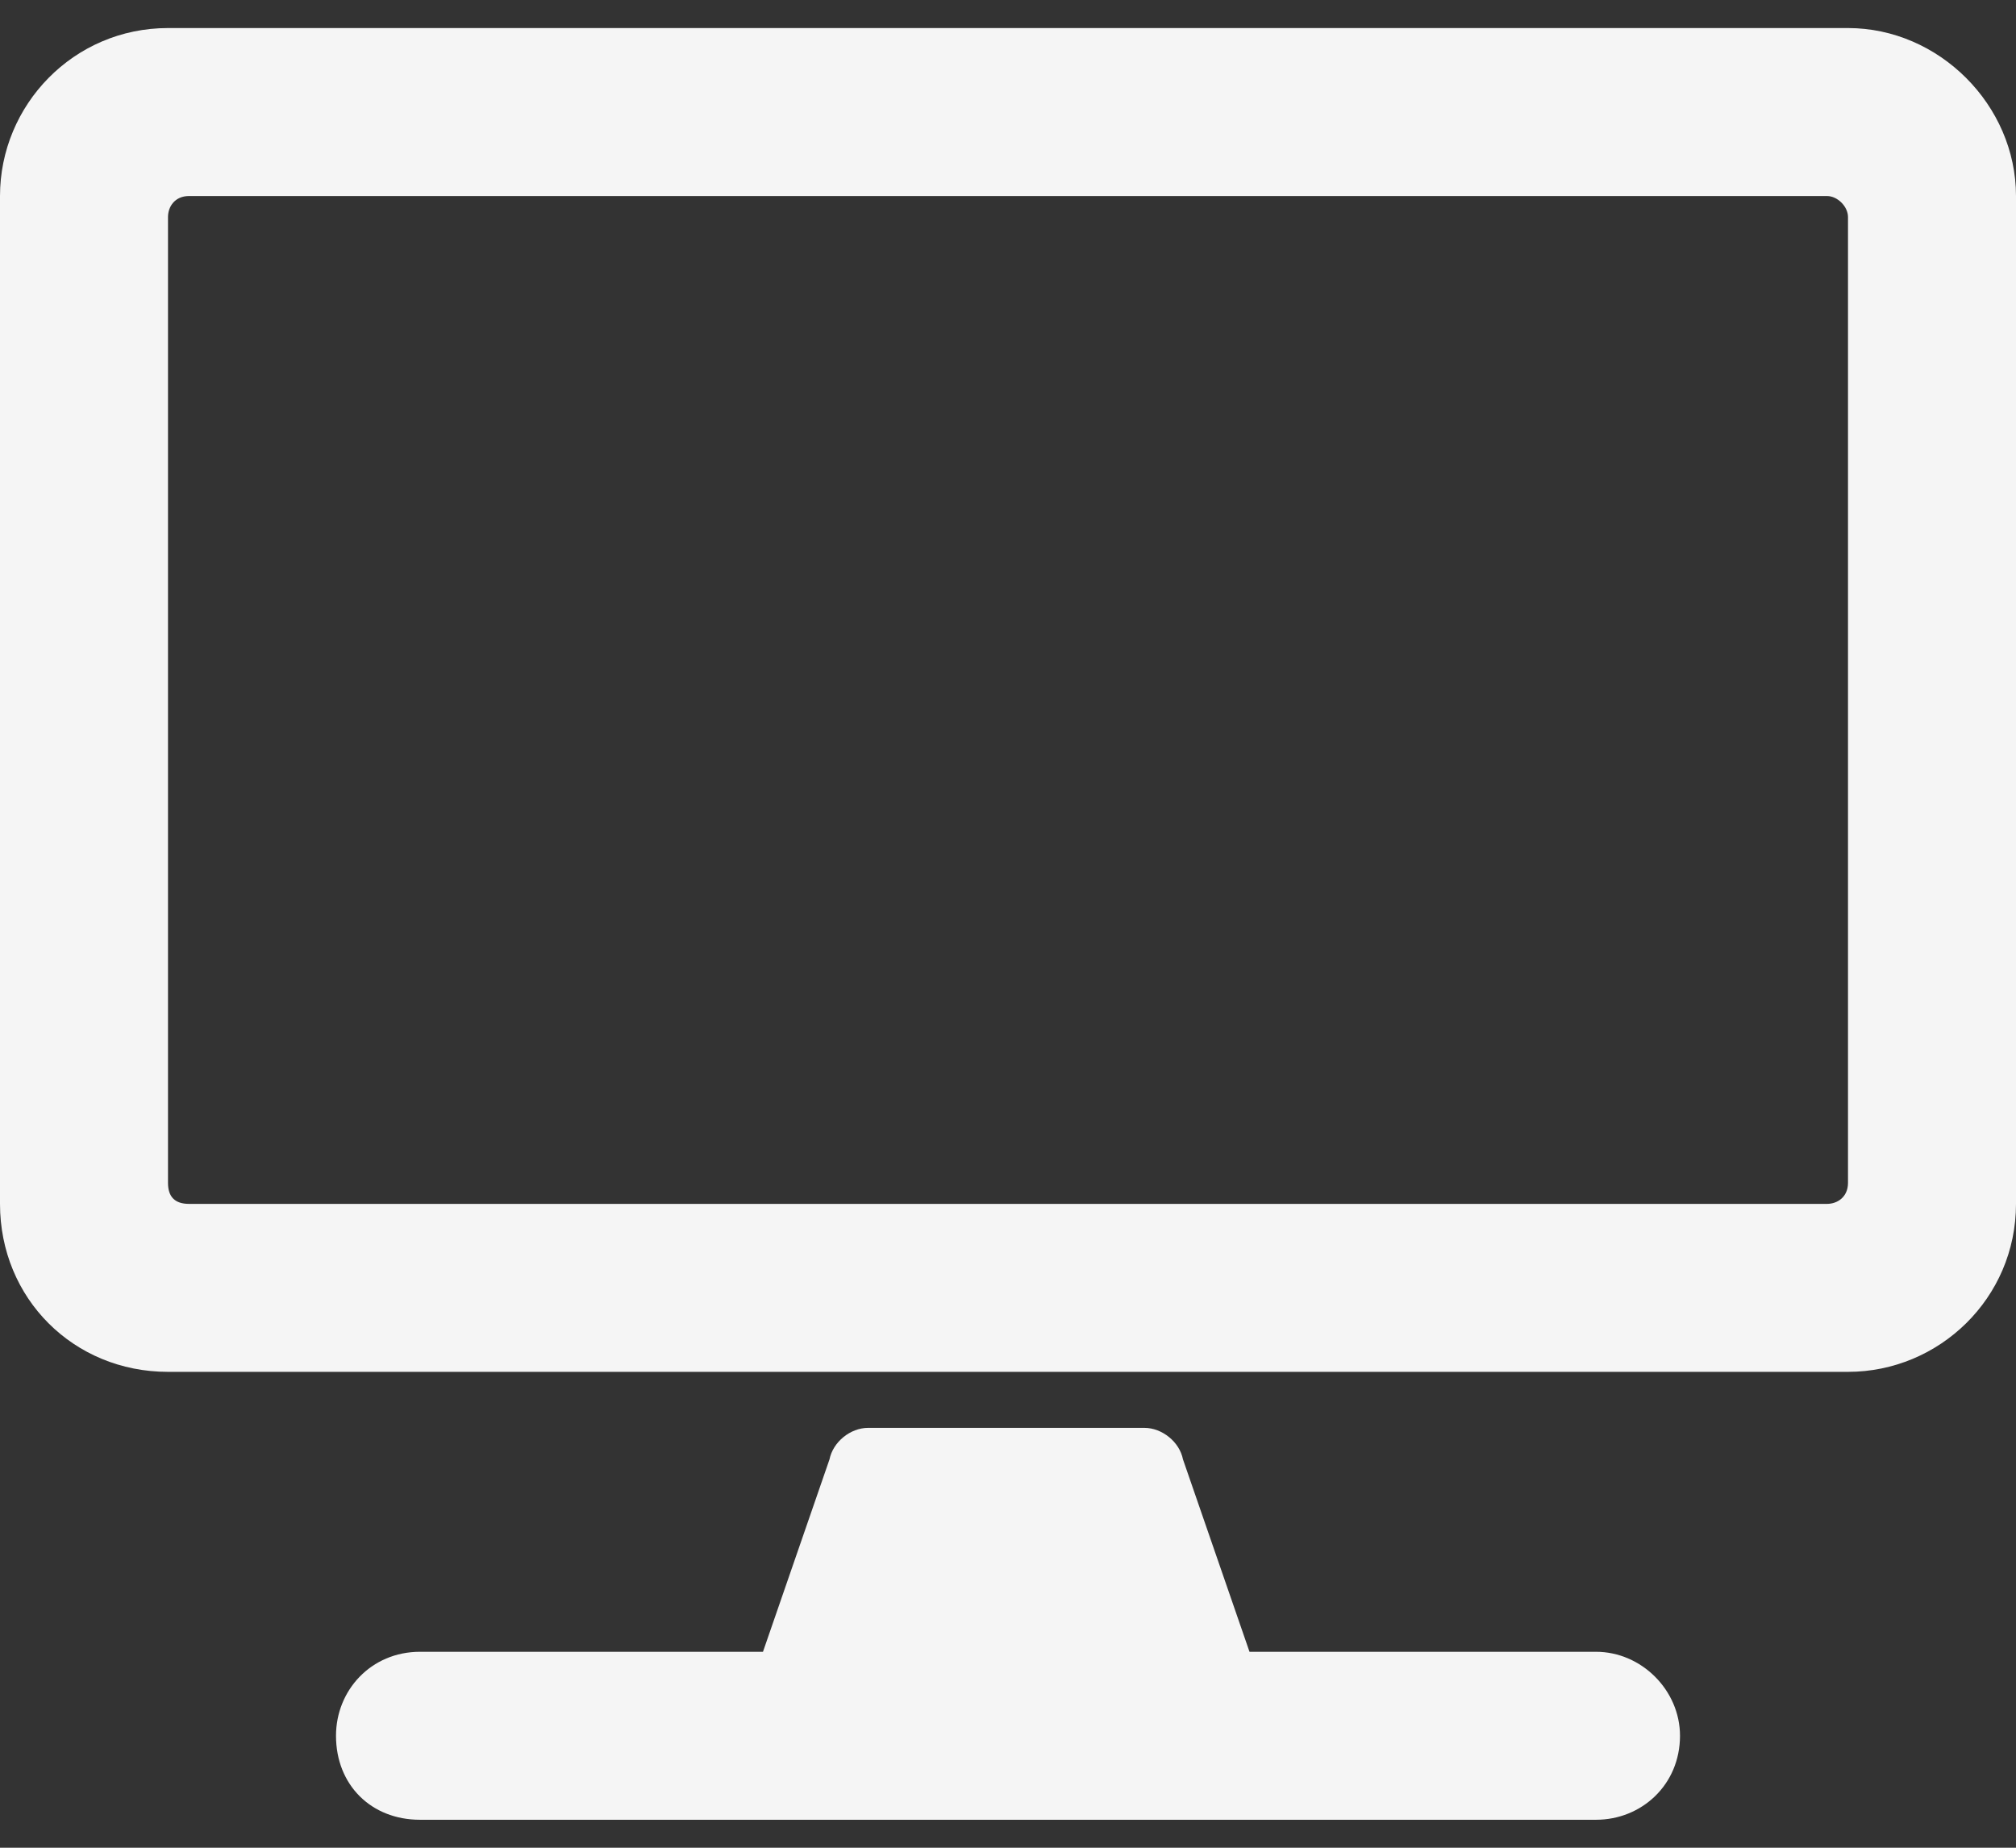 <svg width="24" height="22" viewBox="0 0 24 22" fill="none" xmlns="http://www.w3.org/2000/svg">
<rect x="0" y="0" width="24" height="22" fill="#333333" stroke="none"/>
<path d="M22 0.334H2C0.875 0.334 0 1.251 0 2.334V14.334C0 15.459 0.875 16.334 2 16.334H22C23.083 16.334 24 15.459 24 14.334V2.334C24 1.251 23.083 0.334 22 0.334ZM21.75 14.334H2.25C2.083 14.334 2 14.251 2 14.084V2.584C2 2.459 2.083 2.334 2.25 2.334H21.75C21.875 2.334 22 2.459 22 2.584V14.084C22 14.251 21.875 14.334 21.75 14.334ZM20 20.667C20 20.126 19.542 19.667 19 19.667H14.875L14.083 17.376C14.042 17.167 13.833 17.001 13.625 17.001H10.333C10.125 17.001 9.917 17.167 9.875 17.376L9.083 19.667H5C4.417 19.667 4 20.126 4 20.667C4 21.251 4.417 21.667 5 21.667H19C19.542 21.667 20 21.251 20 20.667Z" fill="#F5F5F5"/>
</svg>
